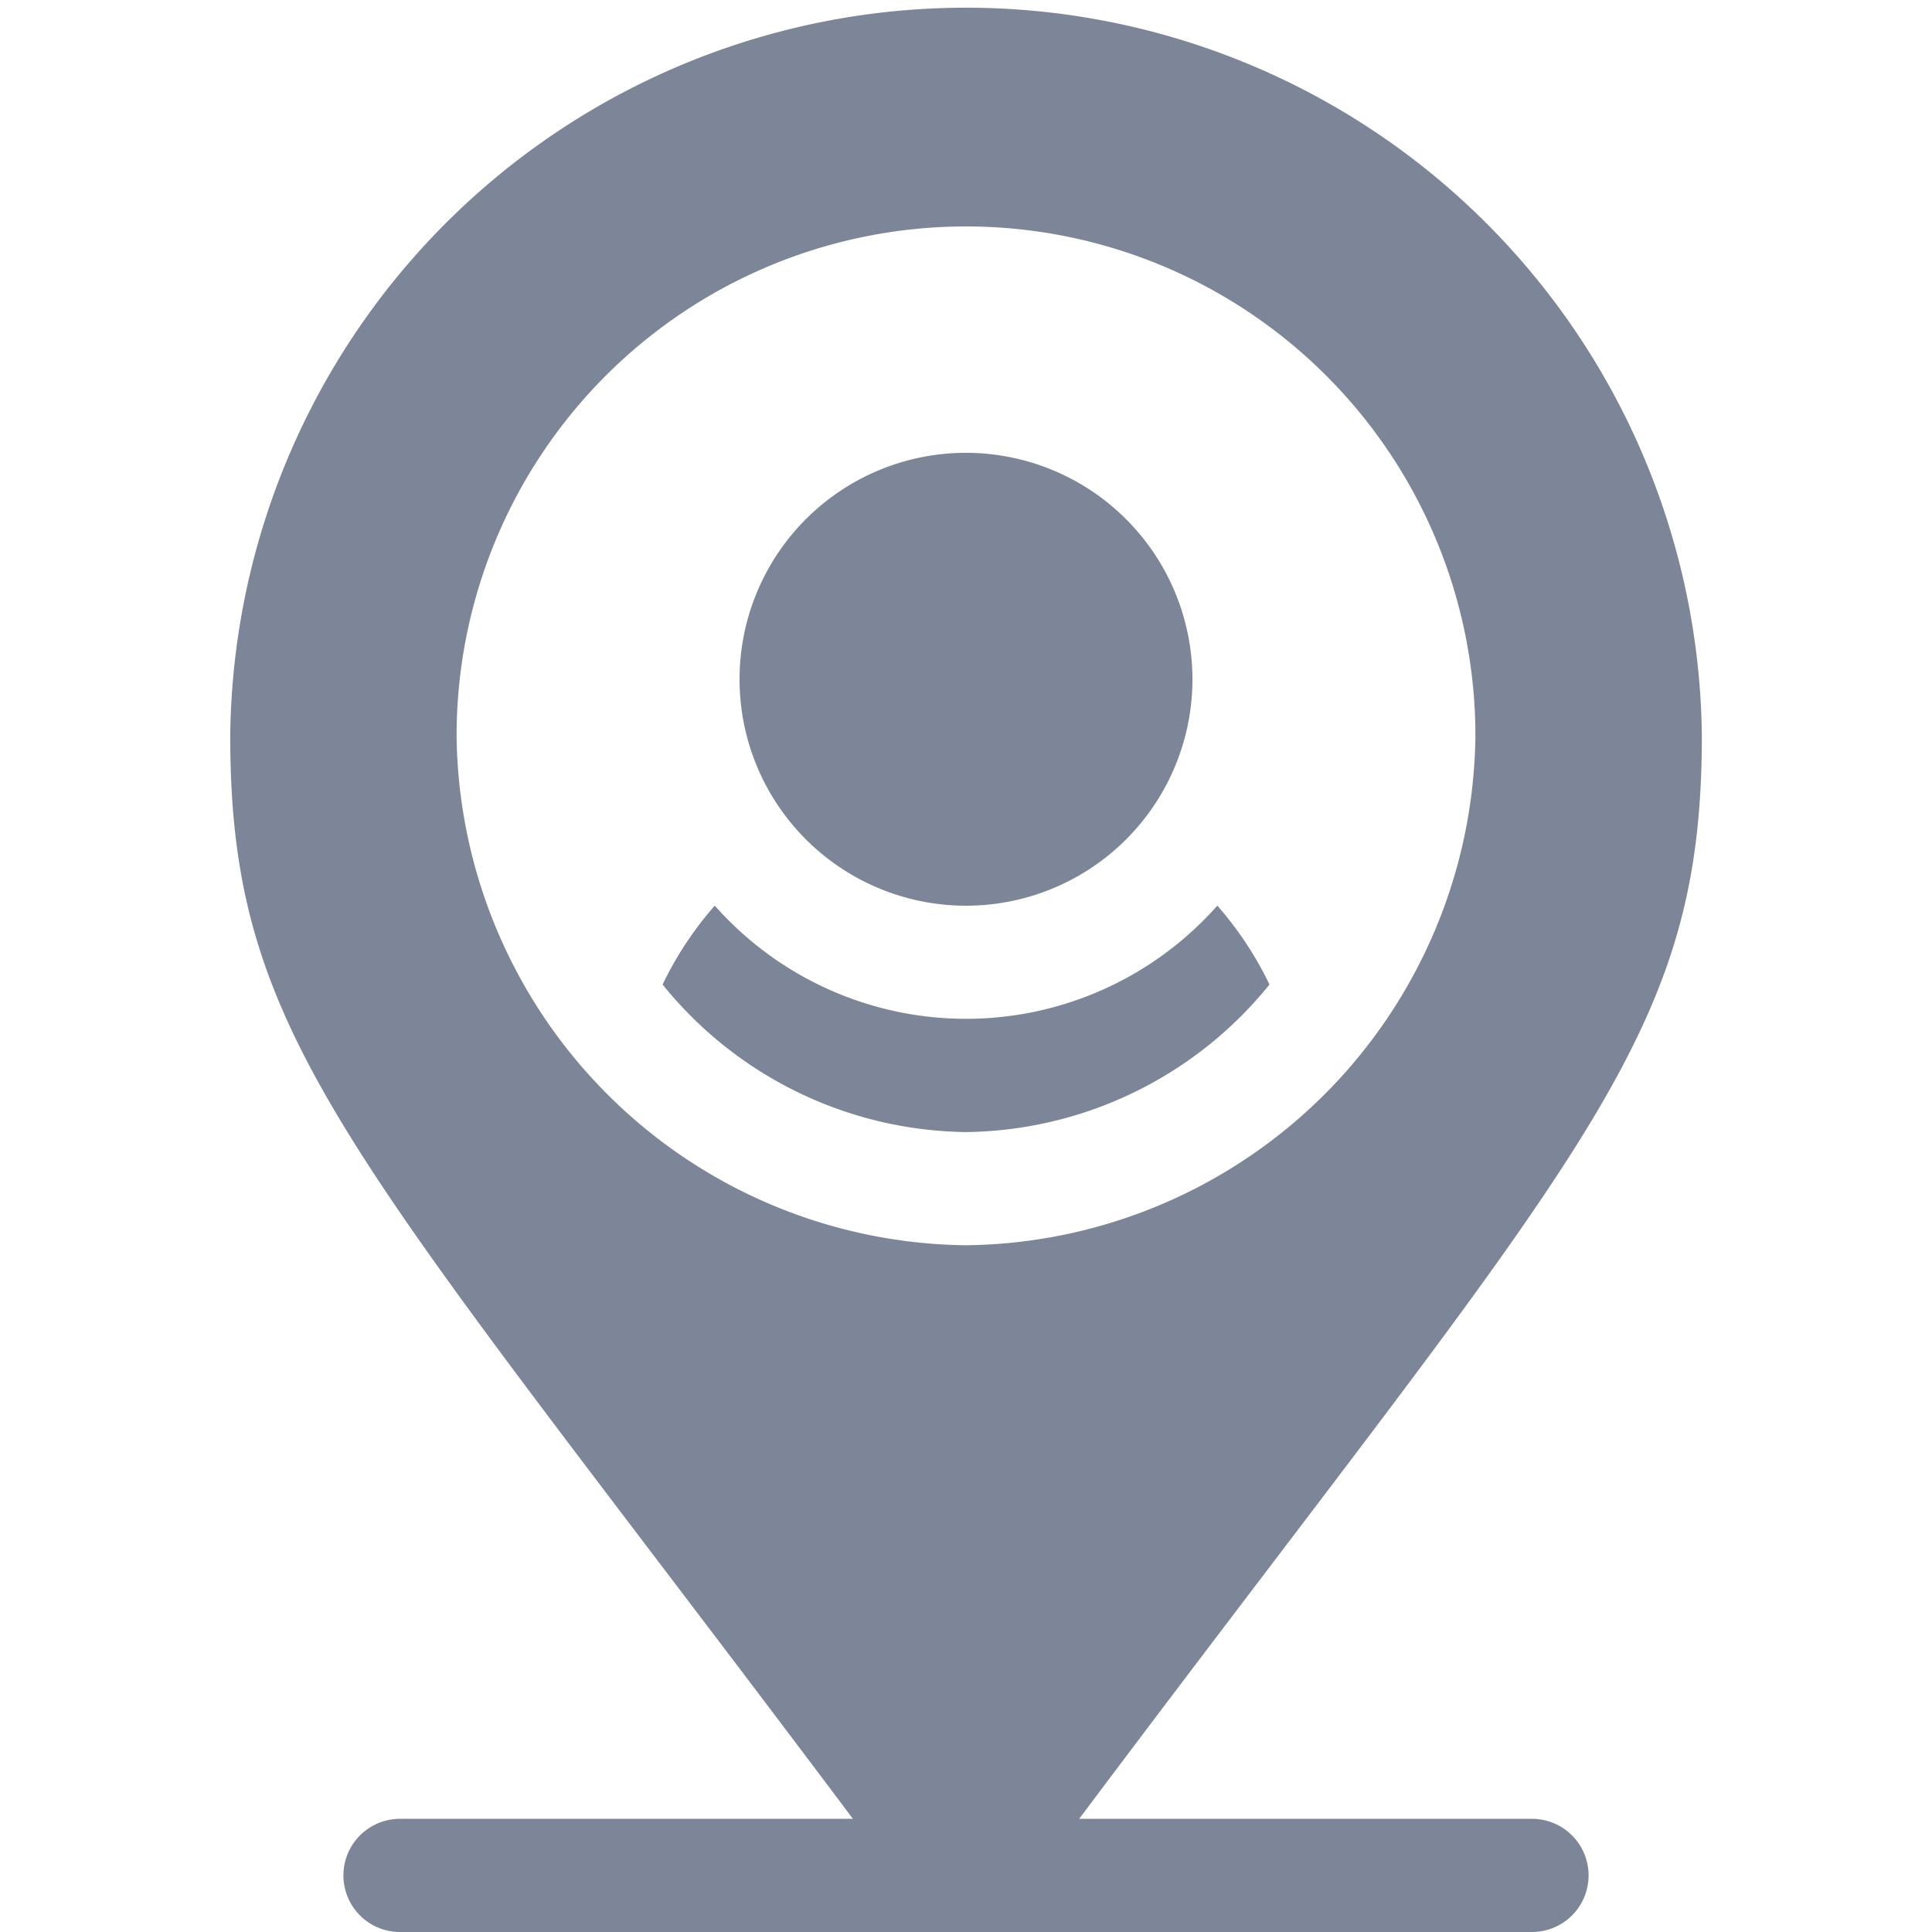 <svg xmlns="http://www.w3.org/2000/svg" xmlns:xlink="http://www.w3.org/1999/xlink" width="24" height="24" viewBox="0 0 24 24">
  <defs>
    <clipPath id="clip-path">
      <rect id="Rectangle_18" data-name="Rectangle 18" width="24" height="24" transform="translate(26 8)" fill="#7d8699"/>
    </clipPath>
  </defs>
  <g id="Mask_Group_10" data-name="Mask Group 10" transform="translate(-26 -8)" clip-path="url(#clip-path)">
    <g id="place" transform="translate(26 8)">
      <g id="Group_175" data-name="Group 175">
        <g id="Group_174" data-name="Group 174">
          <path id="Path_570" data-name="Path 570" d="M19.031,22.594H13.406c6.234-8.311,7.735-9.636,7.735-13.453a9.141,9.141,0,0,0-18.281,0c0,3.811,1.488,5.125,7.735,13.453H4.969a.7.7,0,0,0,0,1.406H19.031a.7.7,0,0,0,0-1.406ZM5.672,9.141a6.328,6.328,0,0,1,12.656,0A6.4,6.4,0,0,1,12,15.469,6.4,6.4,0,0,1,5.672,9.141Z" fill="#7d8699"/>
        </g>
      </g>
      <g id="Group_177" data-name="Group 177">
        <g id="Group_176" data-name="Group 176">
          <path id="Path_571" data-name="Path 571" d="M12,5.625a2.813,2.813,0,1,0,2.813,2.813A2.815,2.815,0,0,0,12,5.625Z" fill="#7d8699"/>
        </g>
      </g>
      <g id="Group_179" data-name="Group 179">
        <g id="Group_178" data-name="Group 178">
          <path id="Path_572" data-name="Path 572" d="M15.122,11.25a4.168,4.168,0,0,1-6.243,0,4.334,4.334,0,0,0-.648.98A4.918,4.918,0,0,0,12,14.063a4.918,4.918,0,0,0,3.77-1.833A4.332,4.332,0,0,0,15.122,11.25Z" fill="#7d8699"/>
        </g>
      </g>
    </g>
  </g>
</svg>
